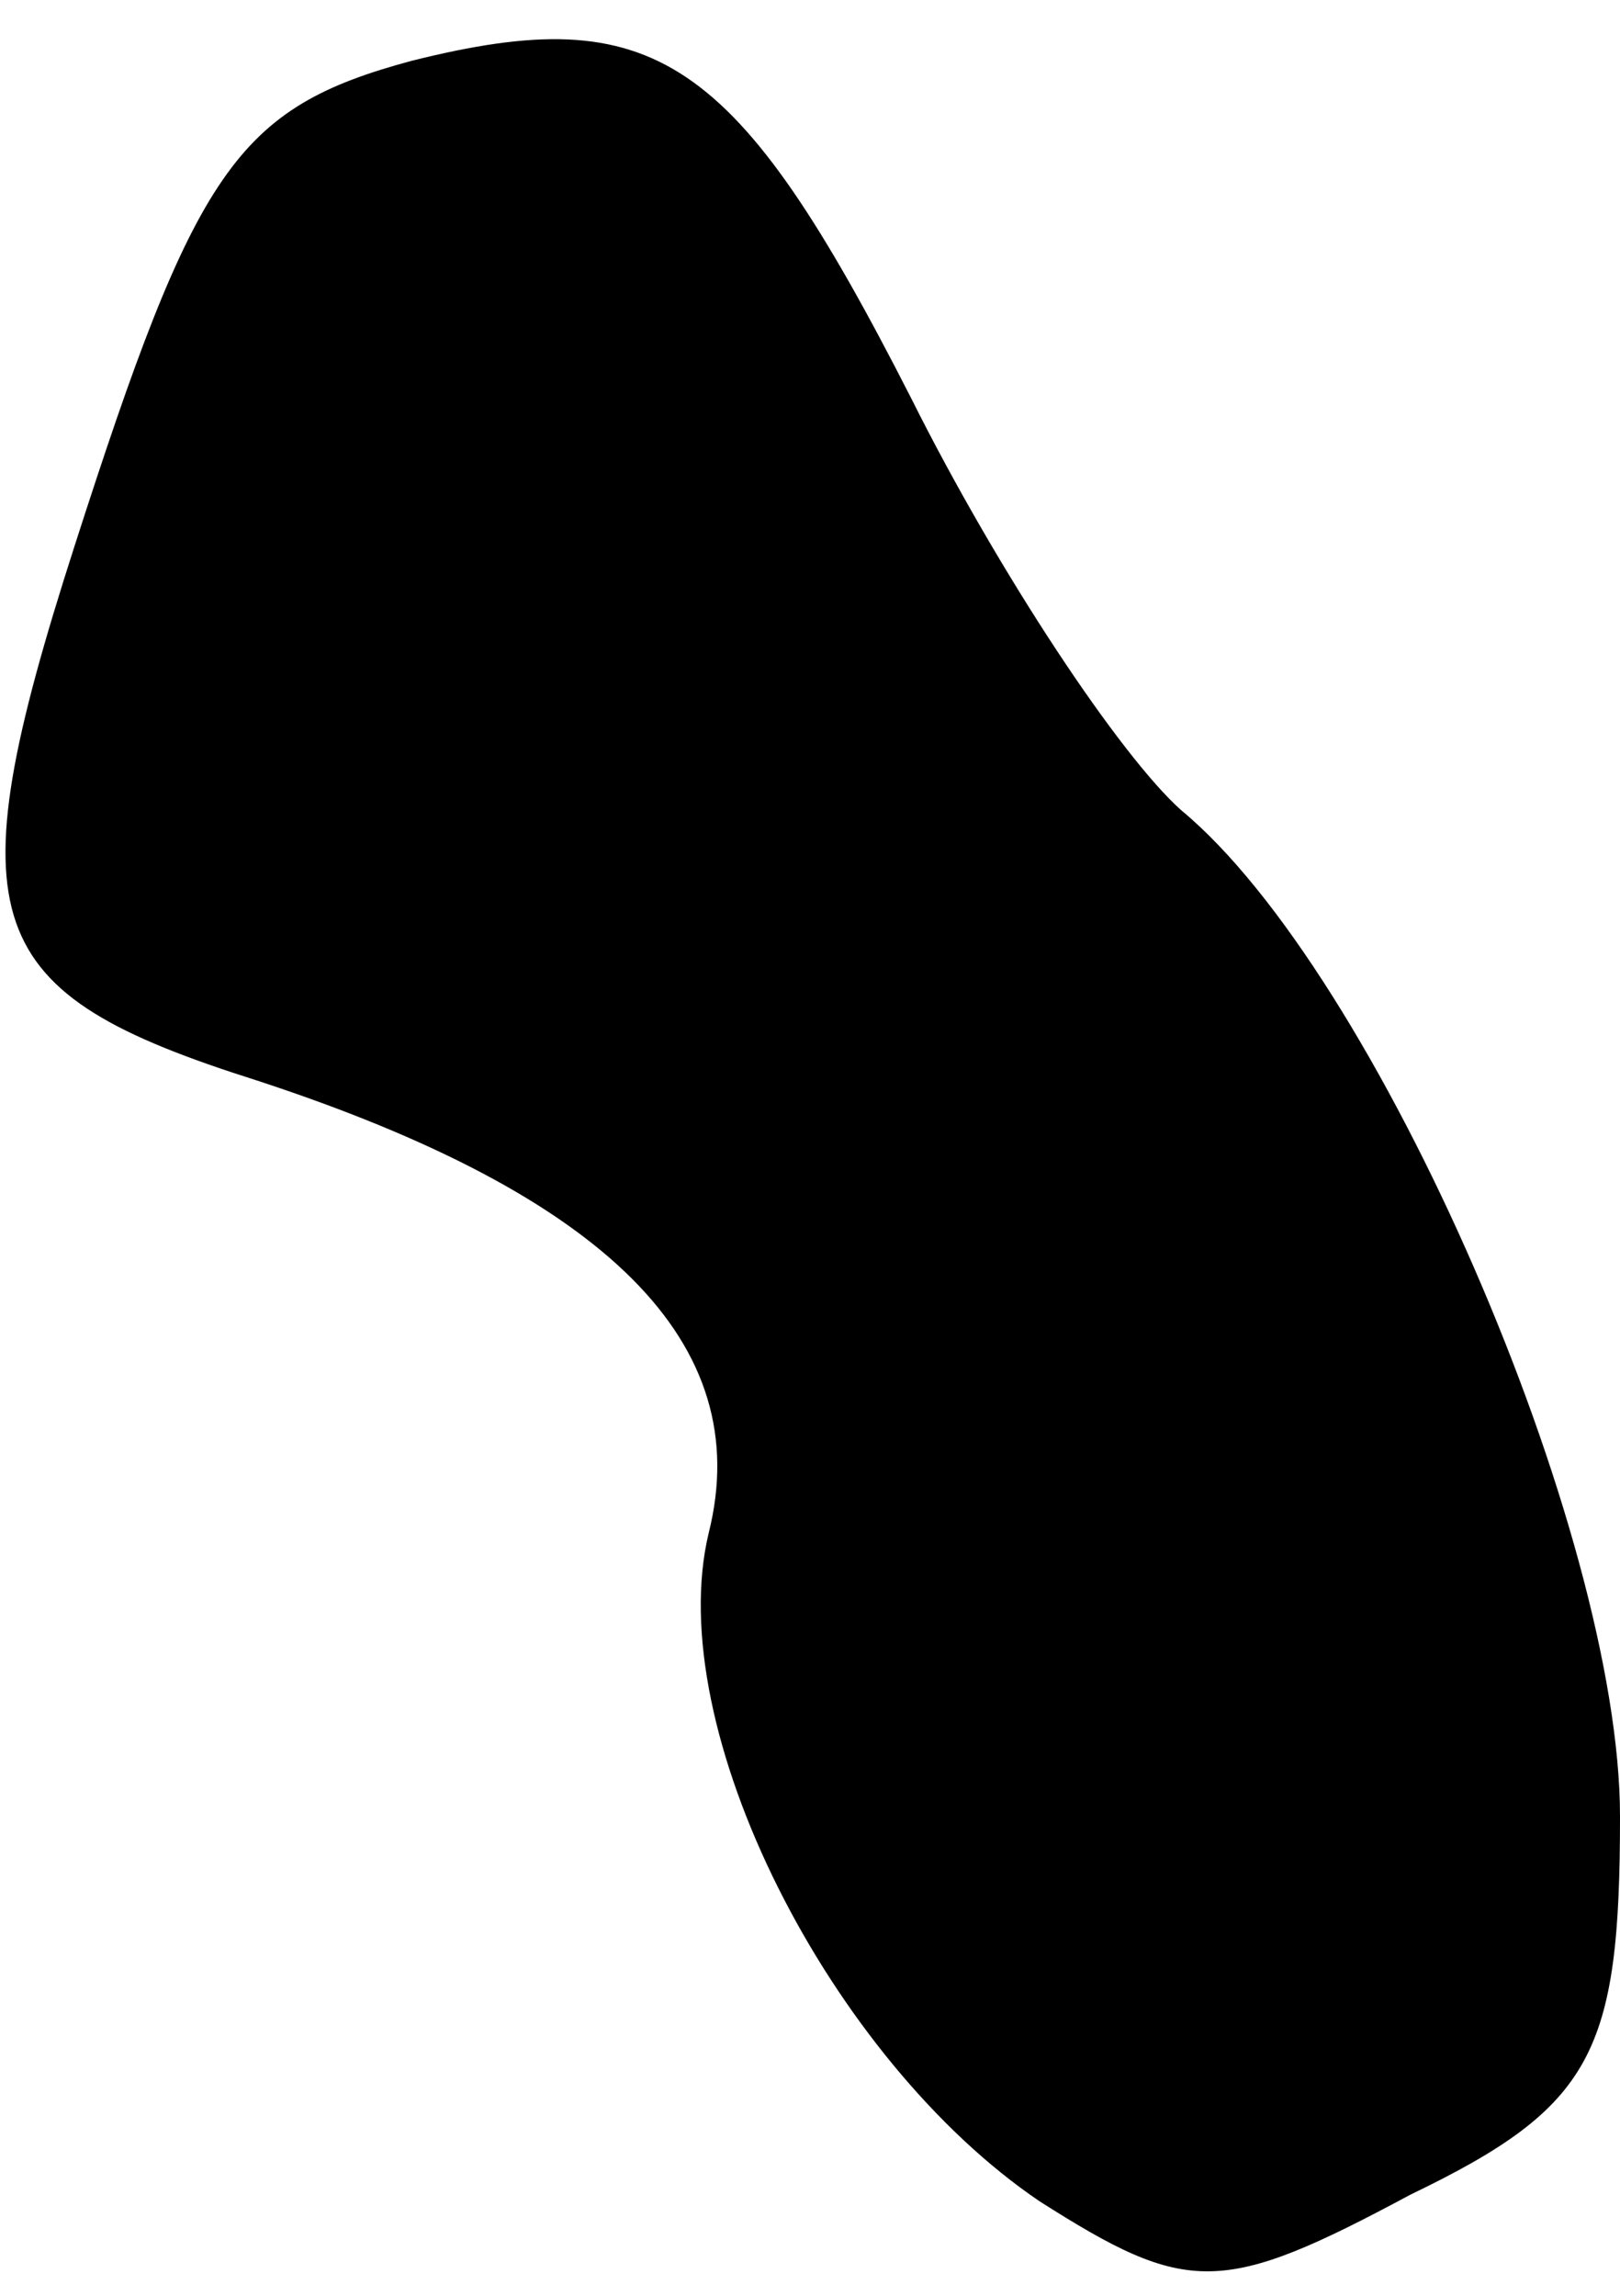 <?xml version="1.0" standalone="no"?>
<!DOCTYPE svg PUBLIC "-//W3C//DTD SVG 20010904//EN"
 "http://www.w3.org/TR/2001/REC-SVG-20010904/DTD/svg10.dtd">
<svg version="1.0" xmlns="http://www.w3.org/2000/svg"
 width="24pt" height="34pt" viewBox="0 0 24 34"
 preserveAspectRatio="xMidYMid meet">
<g transform="translate(0,34) scale(0.1,-0.1)"
fill="#000000" stroke="none">
<path fill="#000000" stroke="none" d="M61 331 c-26 -7 -32 -16 -50 -72 -18
-56 -14 -66 27 -79 52 -17 74 -39 67 -67 -7 -29 18 -78 49 -99 22 -14 27 -14
55 1 27 13 31 21 31 56 0 42 -36 125 -65 149 -9 8 -27 35 -40 61 -26 51 -38
59 -74 50z"/>
</g>
</svg>
